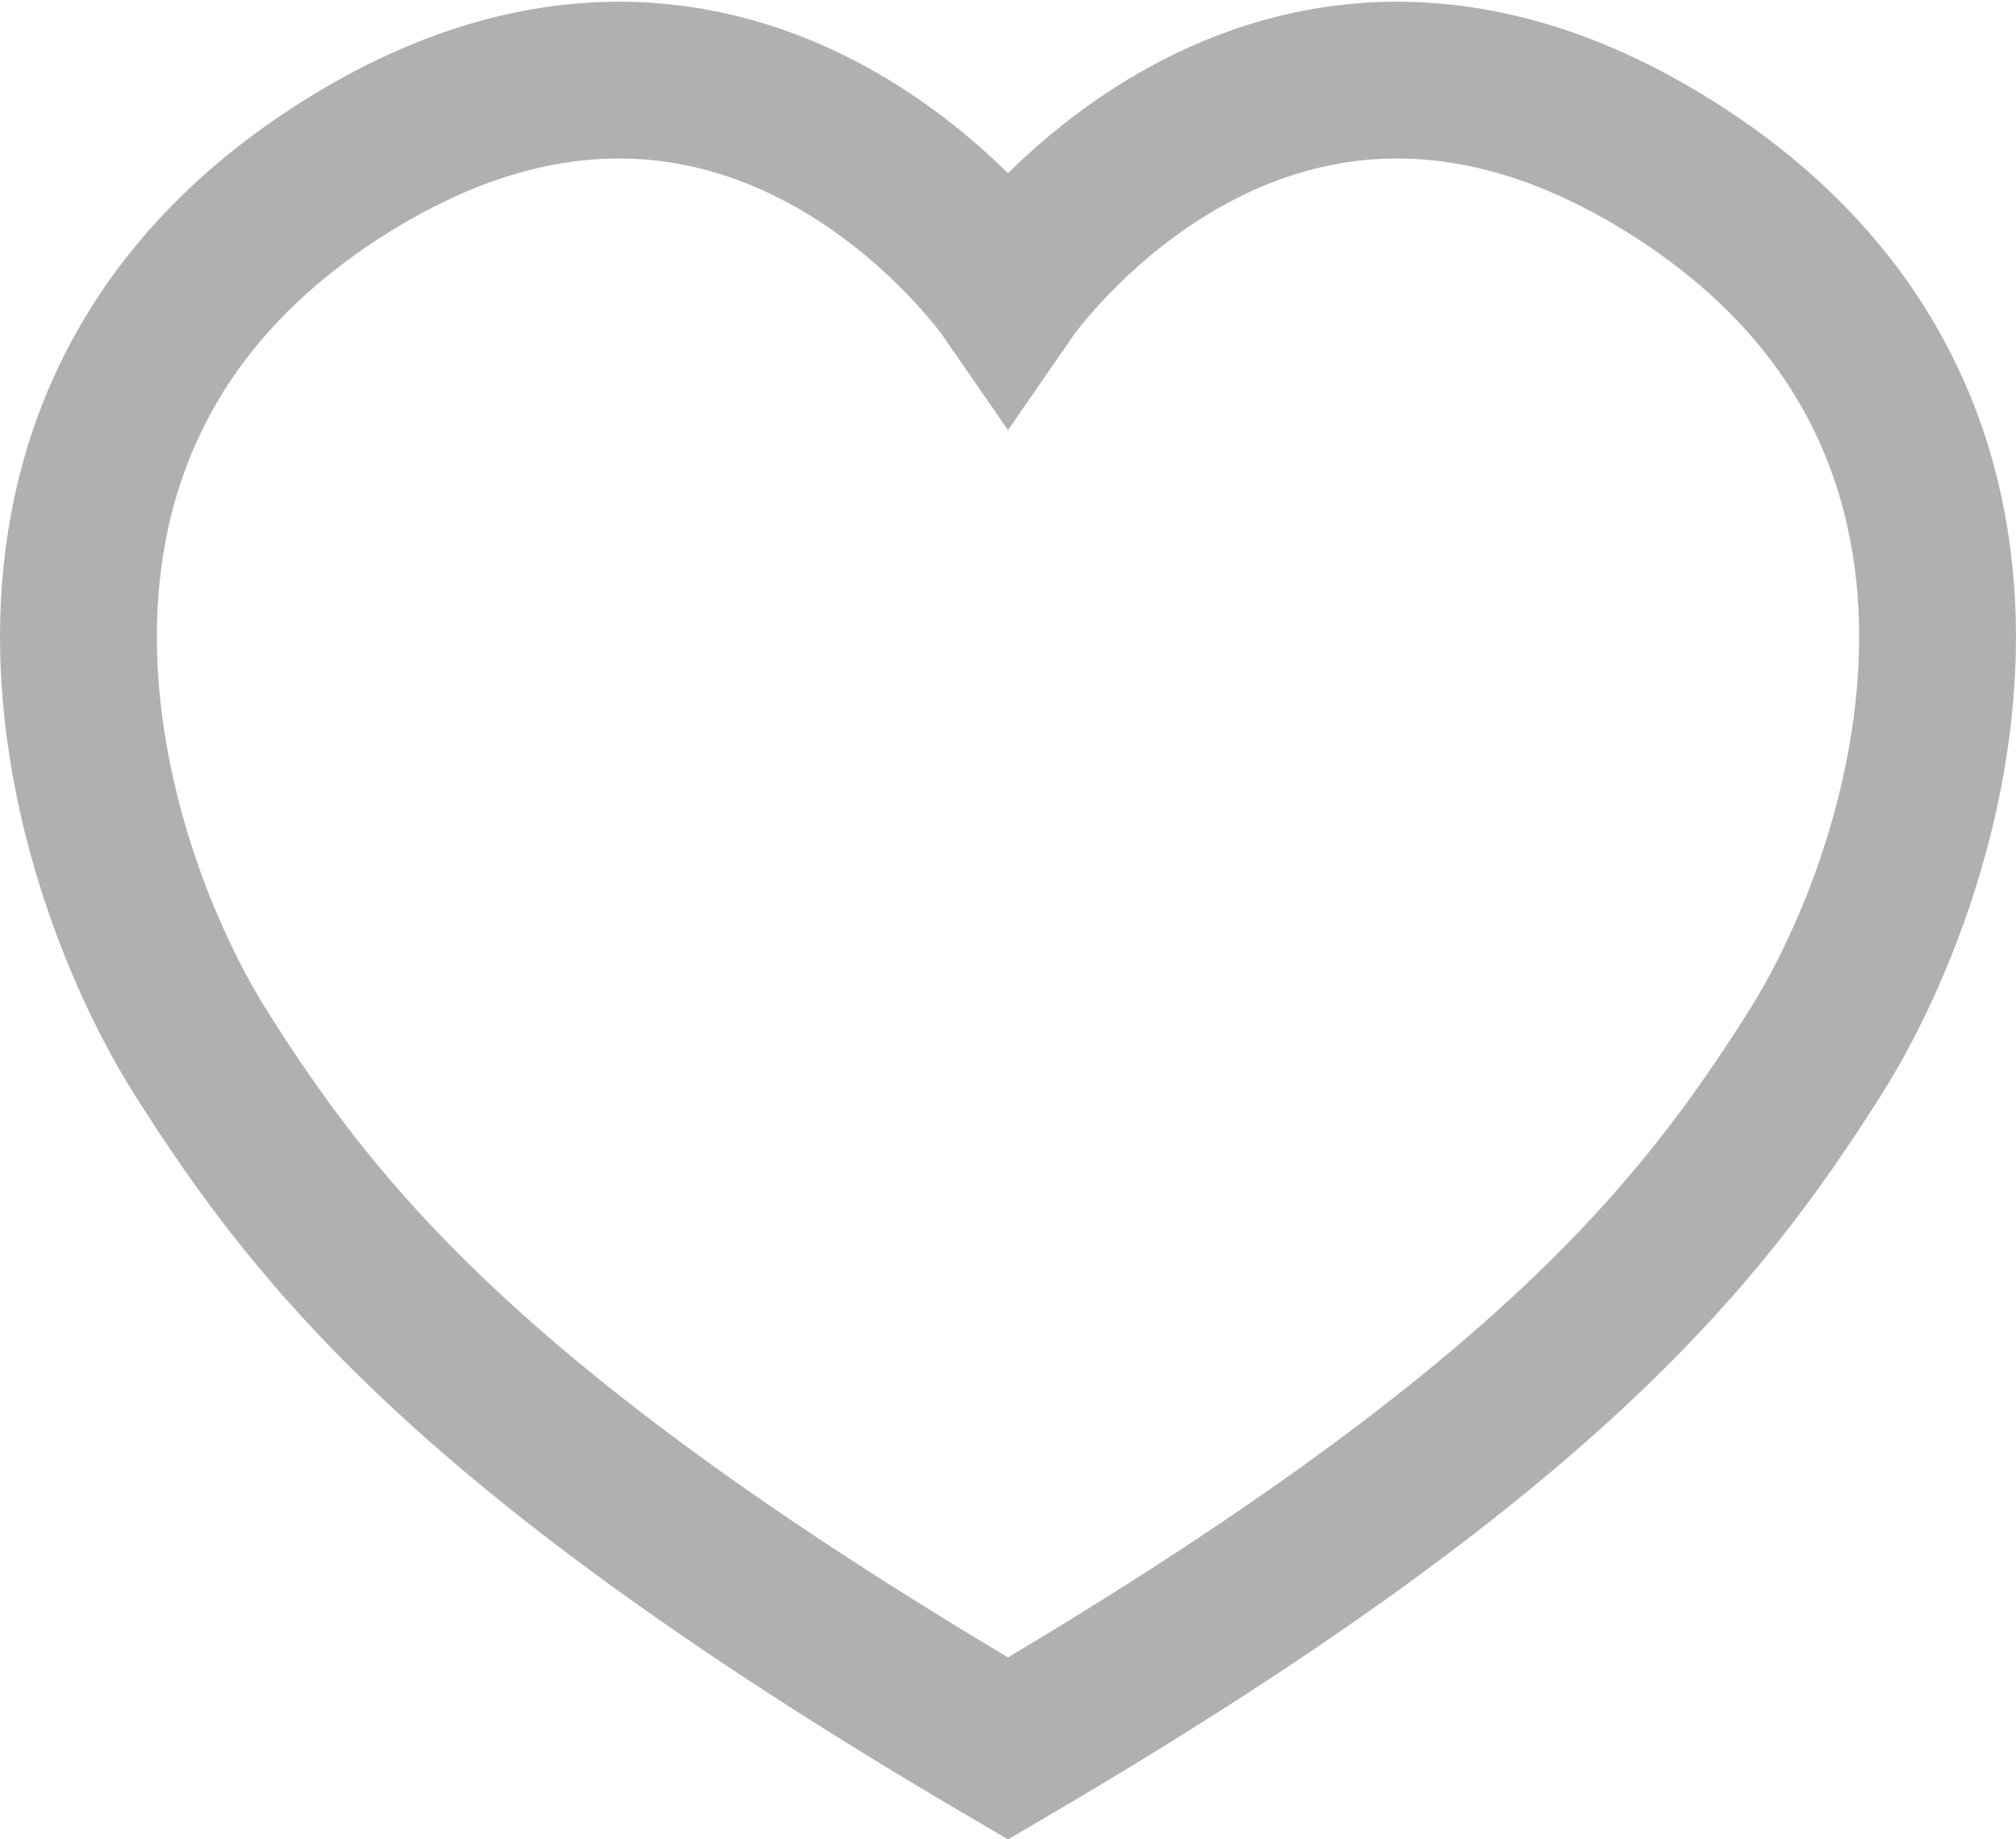 <svg xmlns="http://www.w3.org/2000/svg" width="25.708" height="23.456" viewBox="0 0 25.708 23.456">
  <g id="Component_2_1" data-name="Component 2 – 1" transform="translate(1 1.022)">
    <path id="Path_5" data-name="Path 5" d="M20.308,6.24c-5.128-3.222-8.454,1.594-8.454,1.594S8.528,3.018,3.4,6.24s-3.326,8.939-1.836,11.3,3.5,4.885,10.29,8.87c6.791-3.984,8.8-6.514,10.29-8.87S25.436,9.462,20.308,6.24Z" transform="translate(0 -5.13)" fill="none" stroke="#b0b0b0" stroke-width="2"/>
  </g>
</svg>

